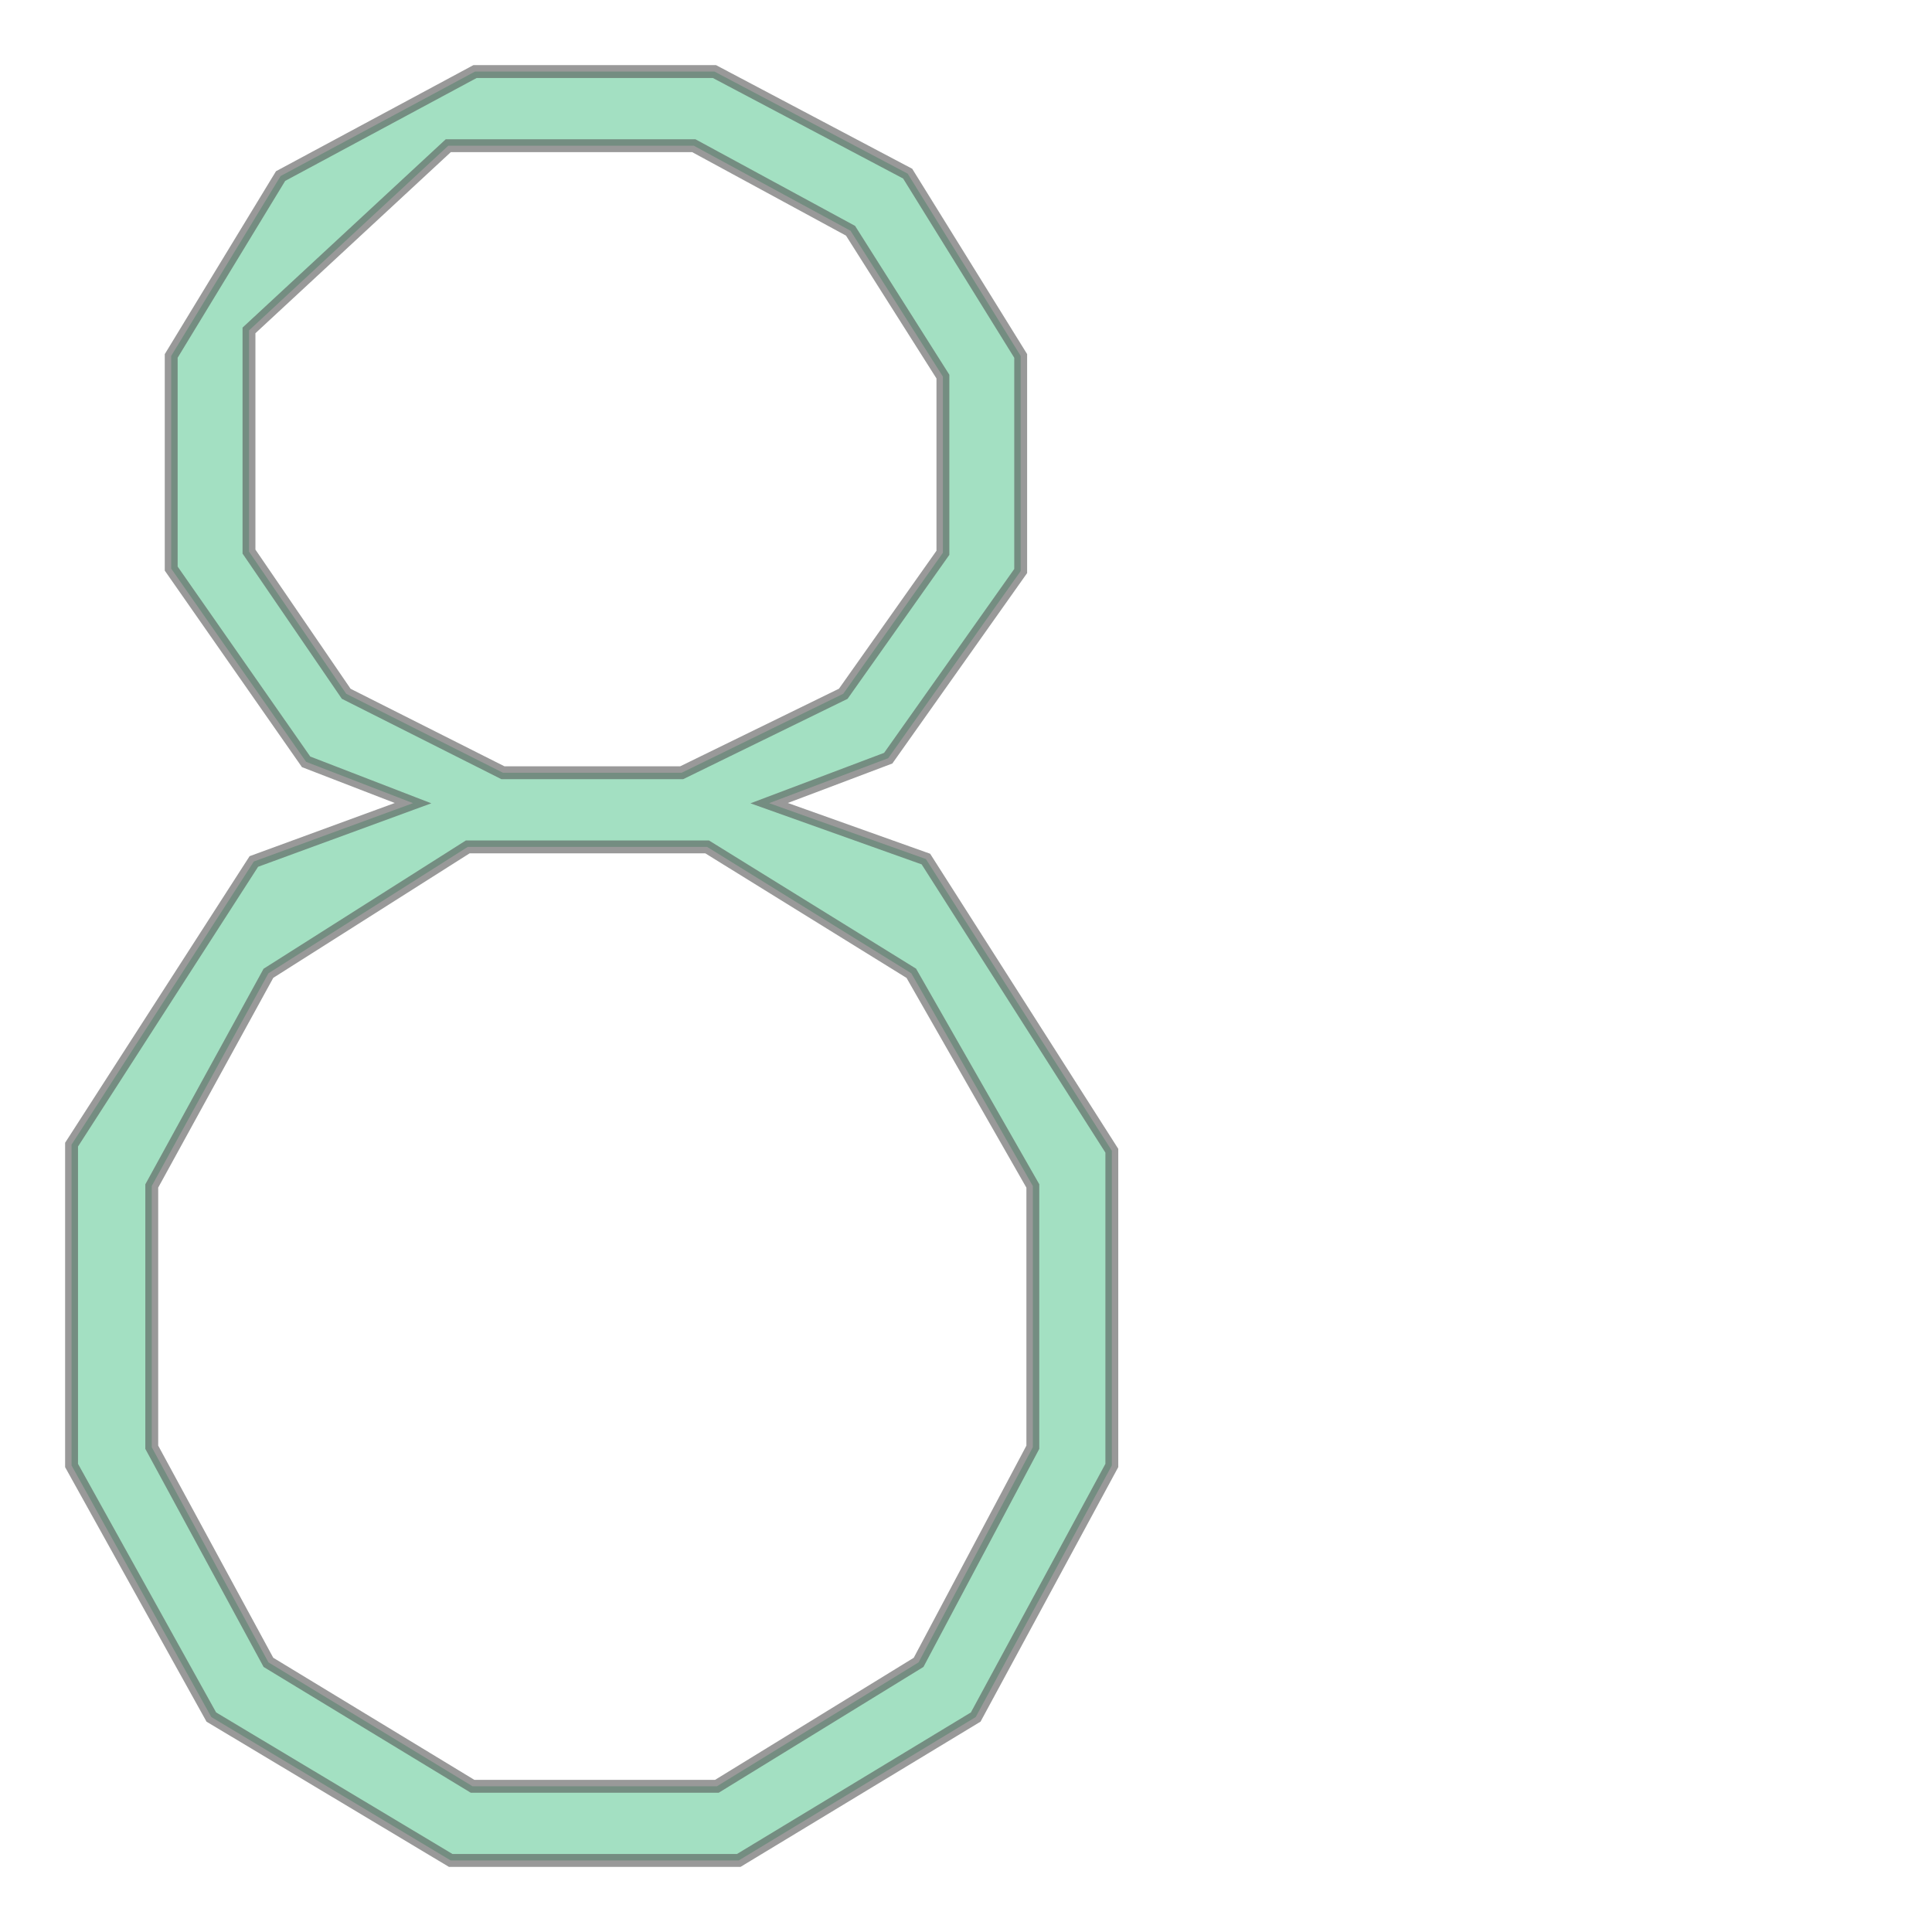 <svg xmlns="http://www.w3.org/2000/svg" xmlns:xlink="http://www.w3.org/1999/xlink" width="300" height="300" viewBox="-1.88 -58.88 973.76 1589.76" preserveAspectRatio="xMinYMin meet"><g transform="matrix(1,0,0,-1,0,1472.0)"><path fill-rule="evenodd" fill="#66cc99" stroke="#555555" stroke-width="10.598" opacity="0.6" d="M 760.0,824.0 L 913.0,584.0 L 913.0,451.0 L 913.0,325.0 L 801.0,118.0 L 606.0,0.0 L 487.0,0.0 L 369.0,0.0 L 172.0,118.0 L 57.0,325.0 L 57.0,451.0 L 57.0,589.0 L 207.0,822.0 L 338.0,870.0 L 250.0,904.0 L 139.0,1063.0 L 139.0,1149.0 L 139.0,1238.0 L 229.0,1386.0 L 389.0,1472.0 L 487.0,1472.0 L 586.0,1472.0 L 745.0,1388.0 L 838.0,1238.0 L 838.0,1149.0 L 838.0,1061.0 L 729.0,907.0 L 631.0,870.0 L 760.0,824.0 z M 559.0,895.0 L 692.0,960.0 L 774.0,1076.0 L 774.0,1148.0 L 774.0,1221.0 L 698.0,1341.0 L 569.0,1411.0 L 489.0,1411.0 L 367.0,1411.0 L 203.0,1259.0 L 203.0,1147.0 L 203.0,1077.0 L 283.0,960.0 L 412.0,895.0 L 483.0,895.0 L 559.0,895.0 z M 383.0,834.0 L 219.0,730.0 L 123.0,555.0 L 123.0,449.0 L 123.0,340.0 L 219.0,163.0 L 387.0,61.0 L 487.0,61.0 L 588.0,61.0 L 754.0,163.0 L 848.0,340.0 L 848.0,449.0 L 848.0,555.0 L 748.0,730.0 L 580.0,834.0 L 481.0,834.0 L 383.0,834.0 z" /></g></svg>